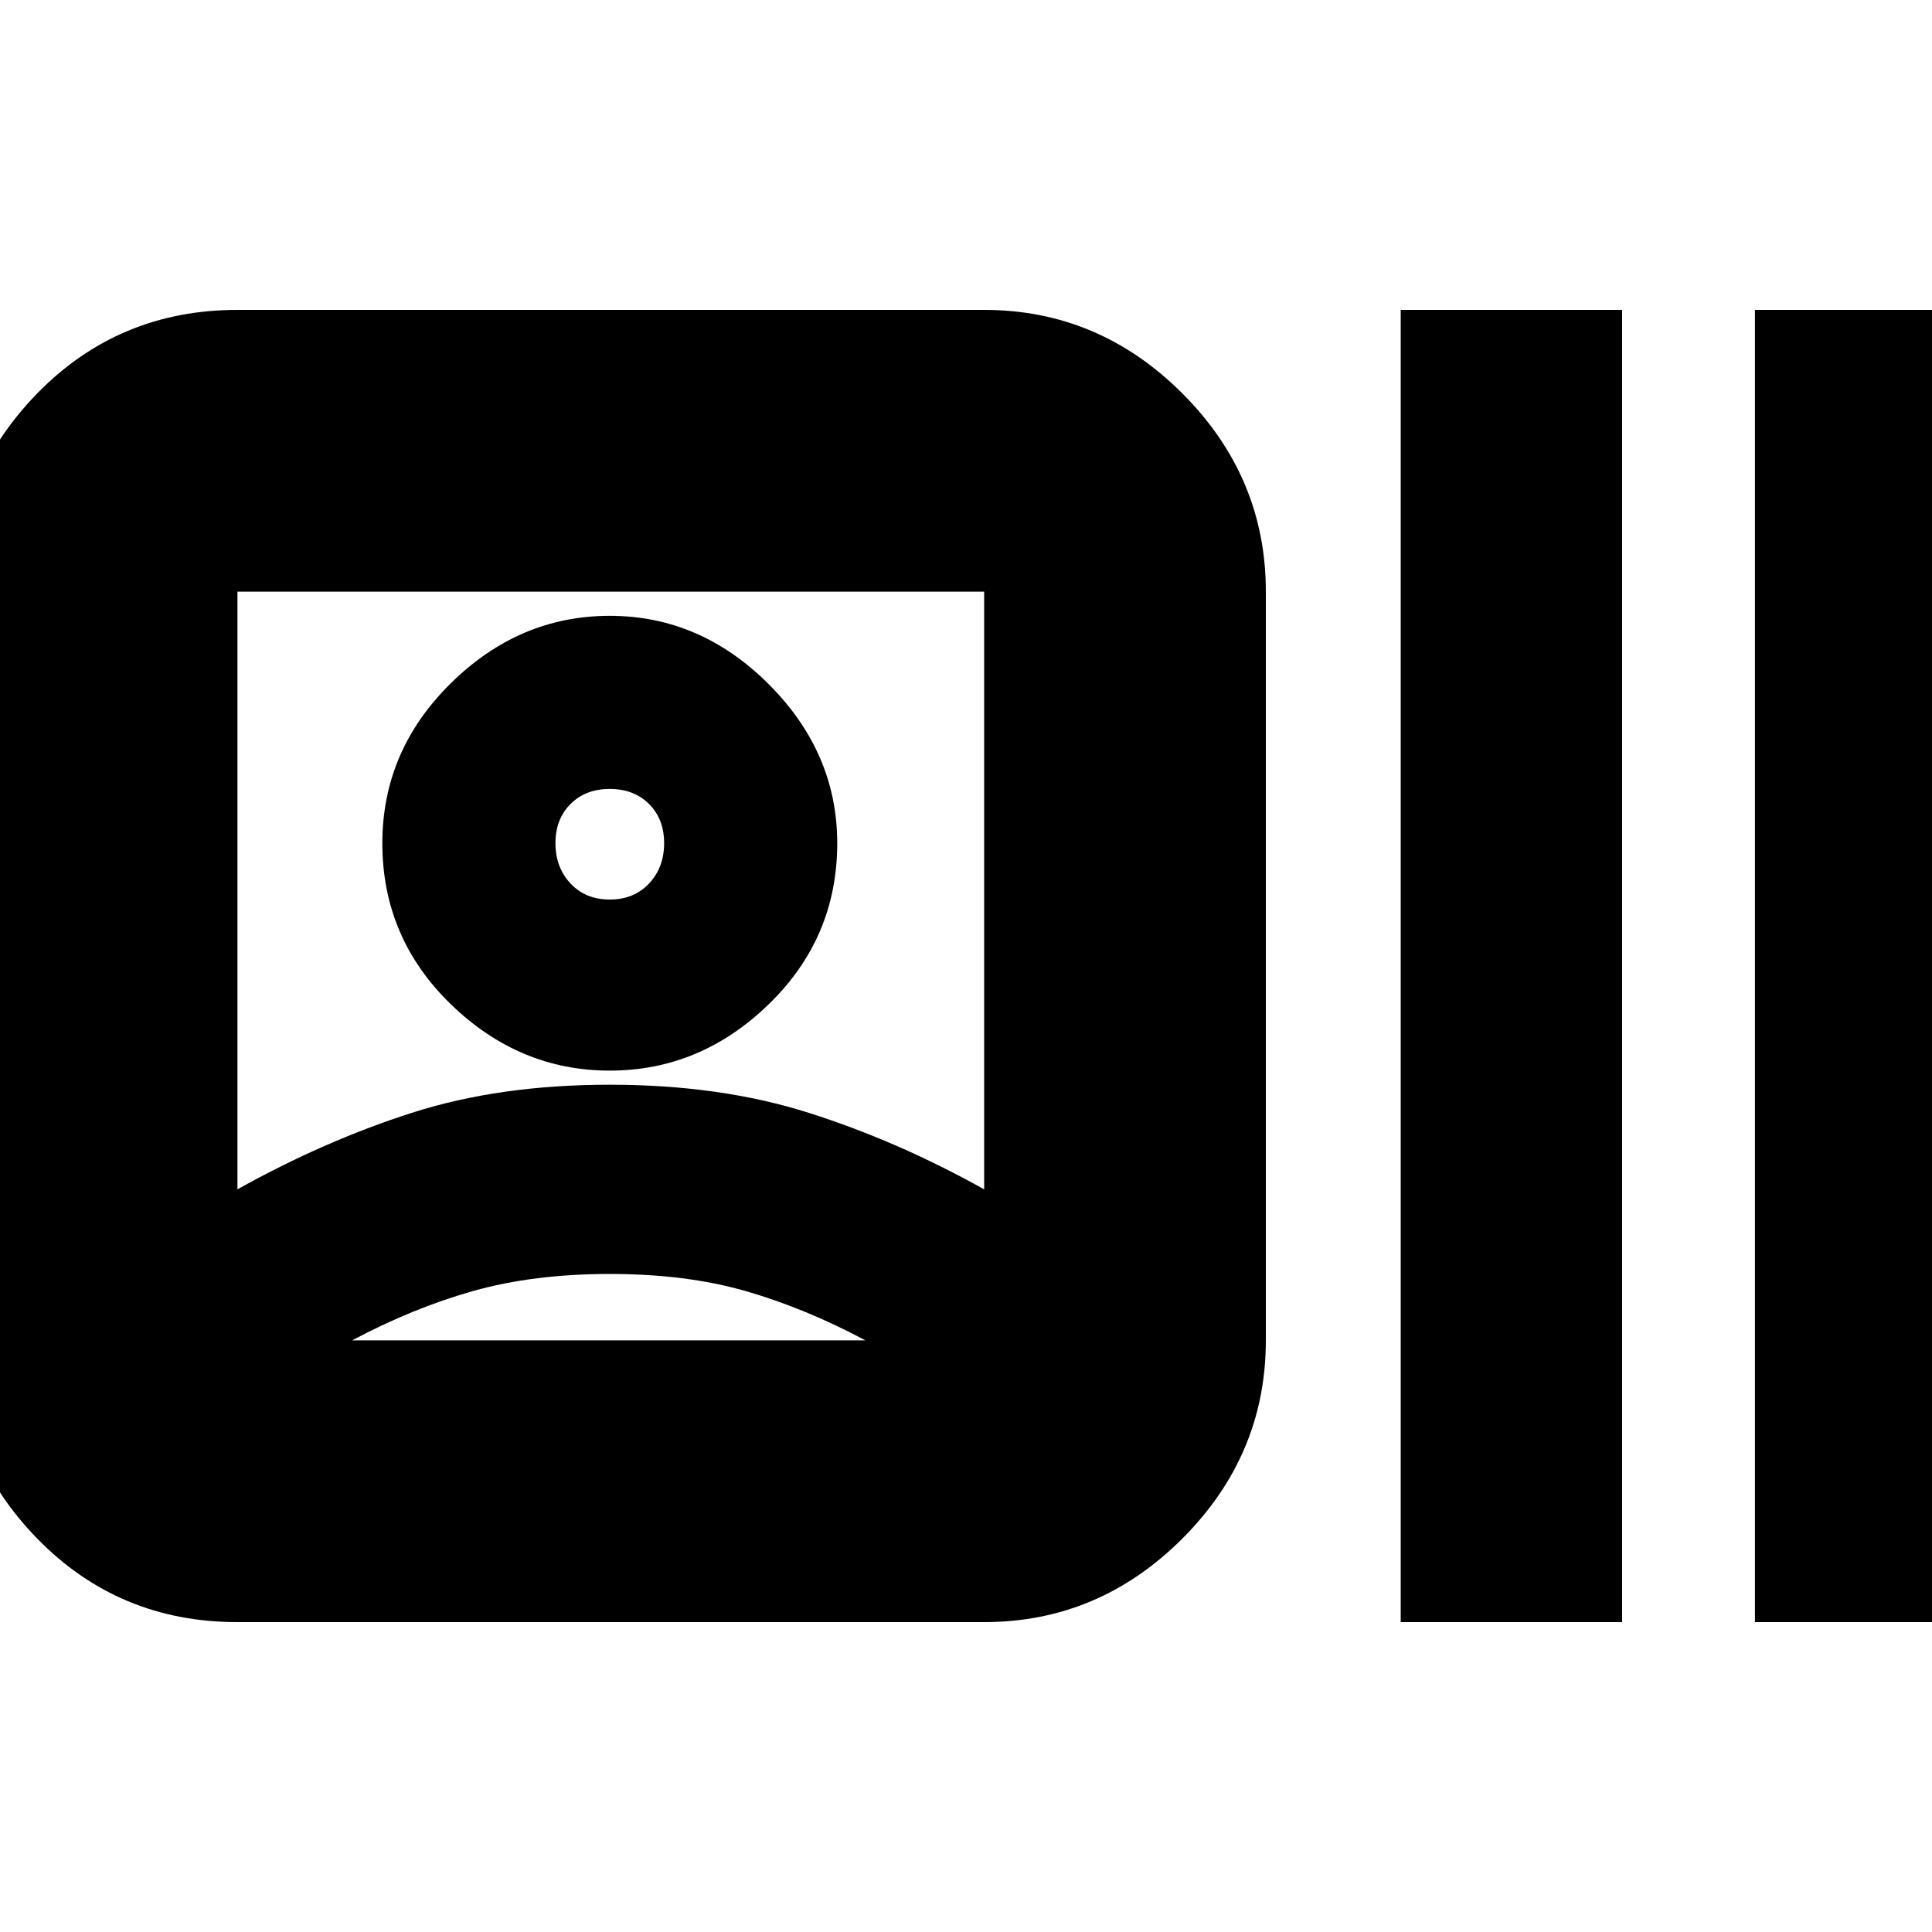 <svg xmlns="http://www.w3.org/2000/svg" height="20" width="20"><path d="M2.458 16.792Q1.229 16.792 0.385 15.927Q-0.458 15.062 -0.458 13.875V6.125Q-0.458 4.938 0.385 4.073Q1.229 3.208 2.458 3.208H10.188Q11.375 3.208 12.24 4.073Q13.104 4.938 13.104 6.125V13.875Q13.104 15.062 12.24 15.927Q11.375 16.792 10.188 16.792ZM2.458 12.312Q3.354 11.812 4.26 11.521Q5.167 11.229 6.312 11.229Q7.458 11.229 8.375 11.521Q9.292 11.812 10.188 12.312V6.125Q10.188 6.125 10.188 6.125Q10.188 6.125 10.188 6.125H2.458Q2.458 6.125 2.458 6.125Q2.458 6.125 2.458 6.125ZM14.5 16.792V3.208H16.792V16.792ZM18.167 16.792V3.208H20.458V16.792ZM6.312 11.083Q5.375 11.083 4.667 10.396Q3.958 9.708 3.958 8.729Q3.958 7.771 4.667 7.073Q5.375 6.375 6.312 6.375Q7.25 6.375 7.958 7.083Q8.667 7.792 8.667 8.729Q8.667 9.708 7.958 10.396Q7.25 11.083 6.312 11.083ZM3.646 13.875H8.958Q8.958 13.875 8.958 13.875Q8.958 13.875 8.958 13.875Q8.333 13.542 7.719 13.365Q7.104 13.188 6.312 13.188Q5.521 13.188 4.896 13.365Q4.271 13.542 3.646 13.875Q3.646 13.875 3.646 13.875Q3.646 13.875 3.646 13.875ZM6.312 9.312Q6.562 9.312 6.719 9.146Q6.875 8.979 6.875 8.729Q6.875 8.479 6.719 8.323Q6.562 8.167 6.312 8.167Q6.062 8.167 5.906 8.323Q5.75 8.479 5.75 8.729Q5.75 8.979 5.906 9.146Q6.062 9.312 6.312 9.312ZM6.312 13.875Q6.312 13.875 6.312 13.875Q6.312 13.875 6.312 13.875Q6.312 13.875 6.312 13.875Q6.312 13.875 6.312 13.875Q6.312 13.875 6.312 13.875Q6.312 13.875 6.312 13.875Q6.312 13.875 6.312 13.875Q6.312 13.875 6.312 13.875ZM6.312 8.729Q6.312 8.729 6.312 8.729Q6.312 8.729 6.312 8.729Q6.312 8.729 6.312 8.729Q6.312 8.729 6.312 8.729Q6.312 8.729 6.312 8.729Q6.312 8.729 6.312 8.729Q6.312 8.729 6.312 8.729Q6.312 8.729 6.312 8.729Z"/></svg>